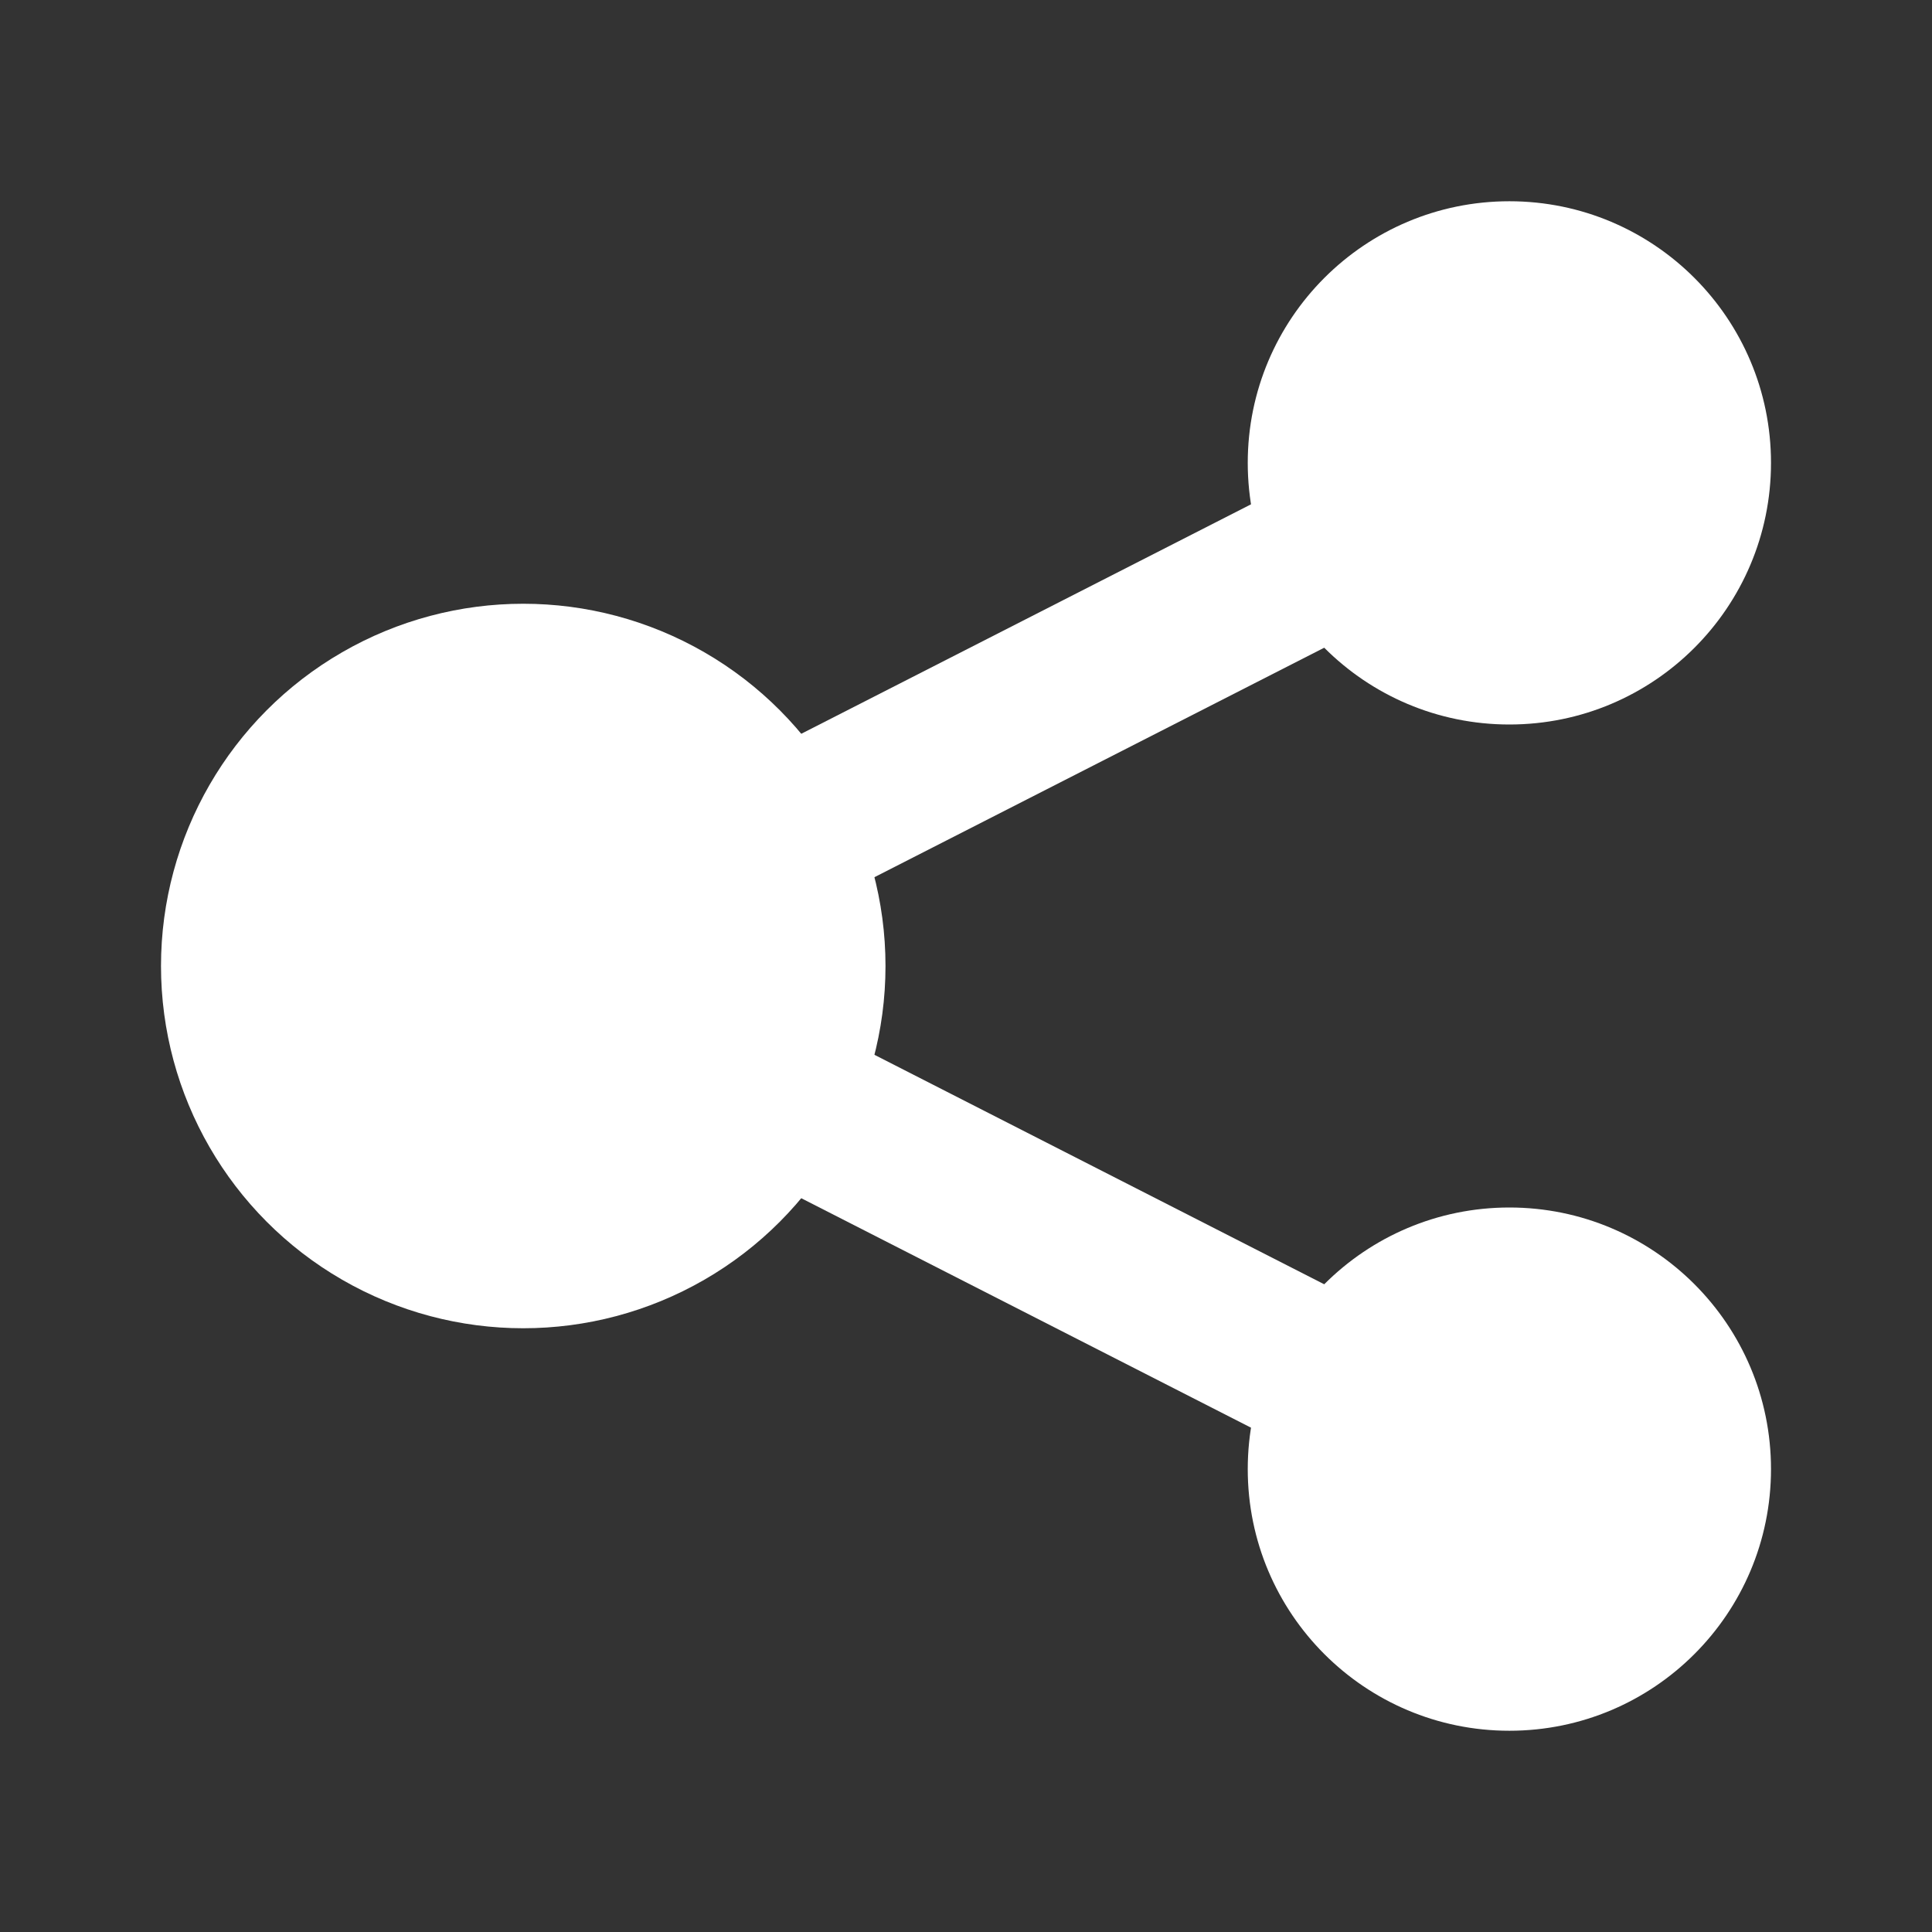<?xml version="1.0" encoding="UTF-8"?>
<svg width="48px" height="48px" viewBox="0 0 48 48" version="1.1" xmlns="http://www.w3.org/2000/svg" xmlns:xlink="http://www.w3.org/1999/xlink">
    <rect x="0" y="0" width="48" height="48" fill="#333333" stroke="none"/>
    <title>Share</title>
    <g id="Page1" stroke="none" stroke-width="1" fill="none" fill-rule="evenodd">
        <g id="Icon" transform="translate(-1068, -634)">
            <g id="Share" transform="translate(1068, 634)">
                <rect id="Rectangle" x="0" y="0" width="48" height="48"></rect>
                <g id="Group" transform="translate(4, 5)">
                    <circle id="Oval" fill="#FFFFFF" cx="9" cy="19" r="9"></circle>
                    <circle id="Oval-Copy-5" fill="#FFFFFF" cx="33.5" cy="6.5" r="6.5"></circle>
                    <circle id="Oval-Copy-6" fill="#FFFFFF" cx="33.5" cy="31.5" r="6.5"></circle>
                    <polyline id="Path" stroke="#FFFFFF" stroke-width="4" stroke-linejoin="round" points="33.5 6.5 9 19 33.5 31.5"></polyline>
                </g>
            </g>
        </g>
    </g>
</svg>
